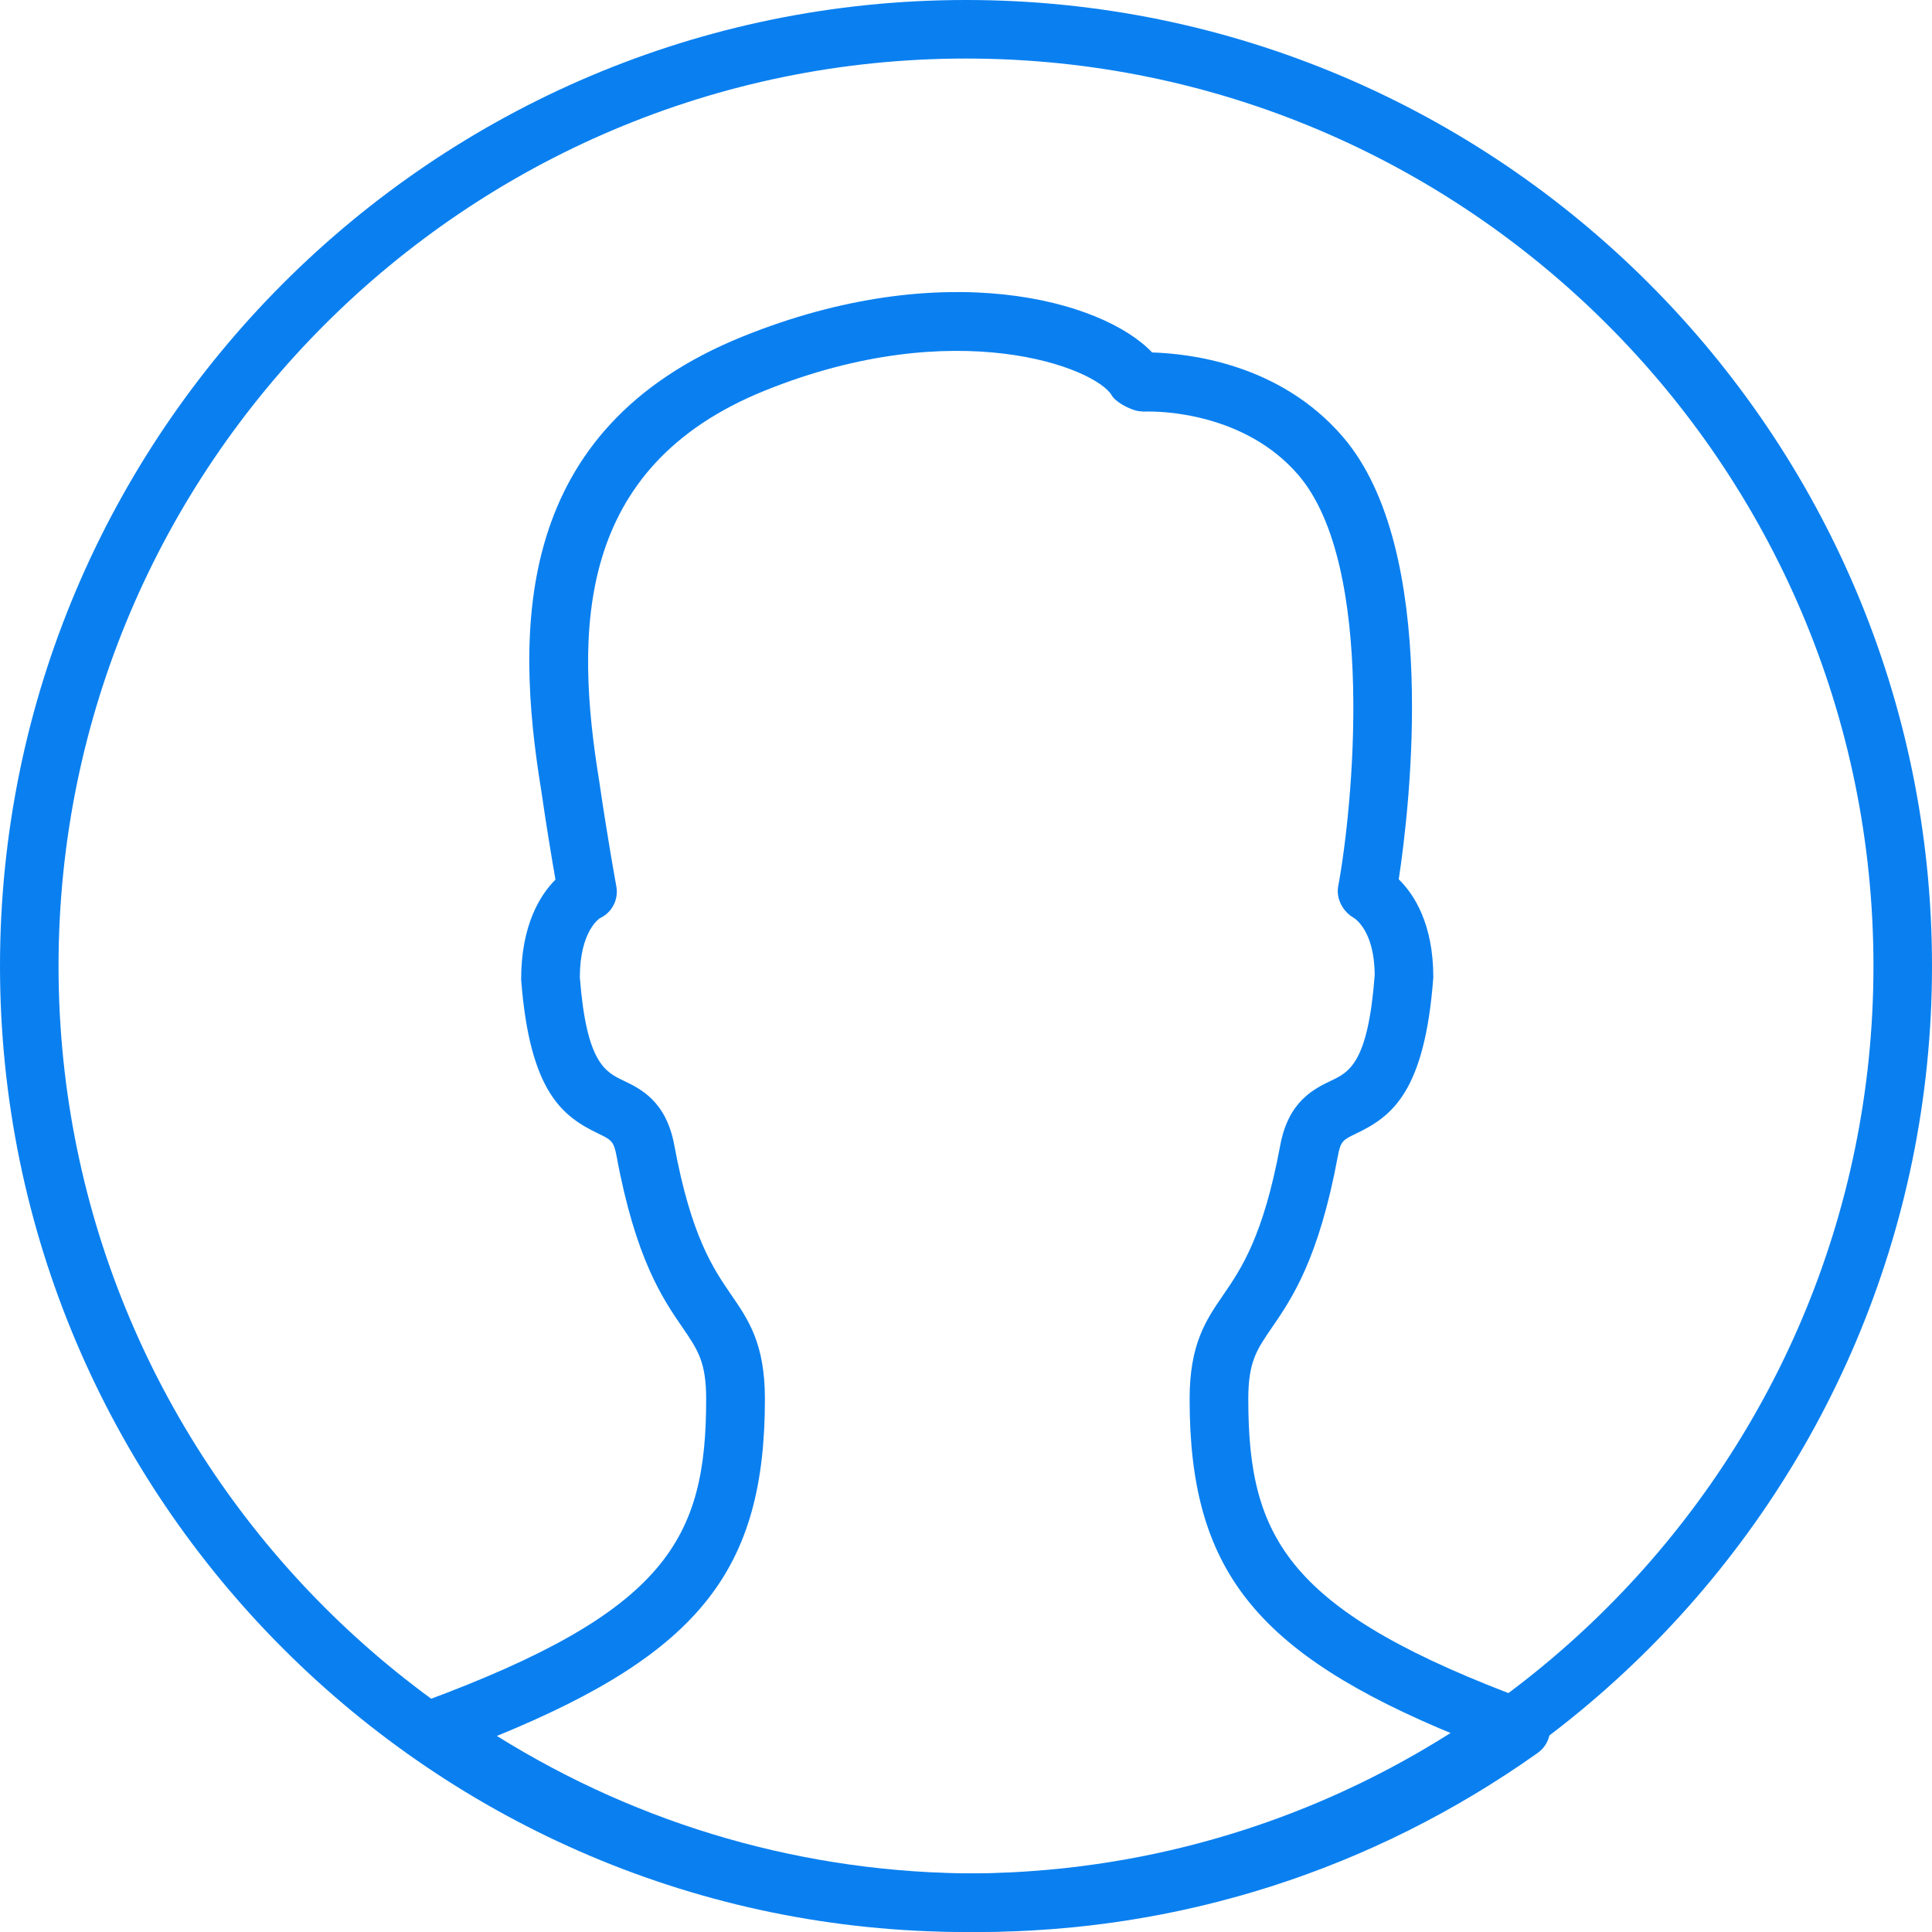 <?xml version="1.0" encoding="UTF-8"?>
<svg width="86px" height="86px" viewBox="0 0 86 86" version="1.1" xmlns="http://www.w3.org/2000/svg" xmlns:xlink="http://www.w3.org/1999/xlink">
    <!-- Generator: Sketch 49 (51002) - http://www.bohemiancoding.com/sketch -->
    <title>man</title>
    <desc>Created with Sketch.</desc>
    <defs></defs>
    <g id="Page-1" stroke="none" stroke-width="1" fill="none" fill-rule="evenodd">
        <g id="man" fill="#0A80F0" fill-rule="nonzero">
            <path d="M43,86 C19.29,86 0,66.71 0,43 C0,19.29 19.29,0 43,0 C66.71,0 86,19.29 86,43 C86,66.71 66.71,86 43,86 Z M43,2.606 C20.726,2.606 2.606,20.726 2.606,43 C2.606,65.274 20.726,83.394 43,83.394 C65.274,83.394 83.394,65.274 83.394,43 C83.394,20.726 65.274,2.606 43,2.606 Z" id="Shape"></path>
            <path d="M43.5,86 C34.525,86 25.899,83.243 18.549,78.026 C18.157,77.748 17.948,77.271 18.011,76.794 C18.074,76.317 18.398,75.911 18.852,75.744 C29.686,71.744 31.434,68.497 31.434,62.275 C31.434,60.63 31.063,60.091 30.394,59.111 C29.508,57.824 28.295,56.06 27.444,51.453 C27.318,50.791 27.211,50.739 26.618,50.452 C25.035,49.692 23.579,48.597 23.198,43.605 C23.198,41.186 24.034,39.85 24.726,39.154 C24.575,38.294 24.326,36.811 24.094,35.196 C22.91,27.96 22.858,19.097 33.064,14.978 C41.958,11.382 49.058,13.347 51.286,15.689 C52.865,15.739 56.936,16.15 59.768,19.436 C64.126,24.491 62.739,36.017 62.263,39.141 C62.958,39.821 63.802,41.139 63.802,43.506 C63.421,48.597 61.965,49.694 60.379,50.452 C59.784,50.739 59.677,50.789 59.554,51.453 C58.702,56.06 57.492,57.824 56.606,59.111 C55.935,60.088 55.566,60.63 55.566,62.275 C55.566,68.497 57.314,71.744 68.148,75.744 C68.602,75.911 68.926,76.314 68.989,76.794 C69.052,77.273 68.843,77.748 68.451,78.026 C61.101,83.243 52.475,86 43.5,86 Z M22.118,77.273 C28.552,81.286 35.894,83.394 43.5,83.394 C51.106,83.394 58.448,81.286 64.882,77.273 C55.804,73.558 52.954,69.811 52.954,62.277 C52.954,59.825 53.68,58.765 54.451,57.642 C55.245,56.485 56.233,55.046 56.988,50.981 C57.351,49.017 58.493,48.469 59.248,48.107 C60.061,47.719 60.897,47.318 61.192,43.409 C61.189,41.418 60.293,40.876 60.257,40.855 C59.776,40.579 59.465,39.998 59.567,39.456 C60.215,35.993 61.281,25.192 57.787,21.135 C55.402,18.368 51.642,18.292 50.926,18.321 C50.806,18.311 50.688,18.308 50.576,18.279 C50.236,18.193 49.661,17.899 49.486,17.597 C48.775,16.382 42.585,13.941 34.044,17.388 C25.602,20.796 25.583,28.103 26.678,34.8 C27.039,37.293 27.433,39.448 27.436,39.459 C27.543,40.045 27.237,40.629 26.696,40.876 C26.704,40.876 25.811,41.421 25.811,43.503 C26.103,47.31 26.942,47.714 27.752,48.102 C28.507,48.464 29.652,49.011 30.015,50.976 C30.767,55.041 31.755,56.48 32.549,57.636 C33.323,58.76 34.049,59.82 34.049,62.272 C34.049,69.813 31.198,73.56 22.118,77.273 Z" id="Shape"></path>
        </g>
    </g>
</svg>